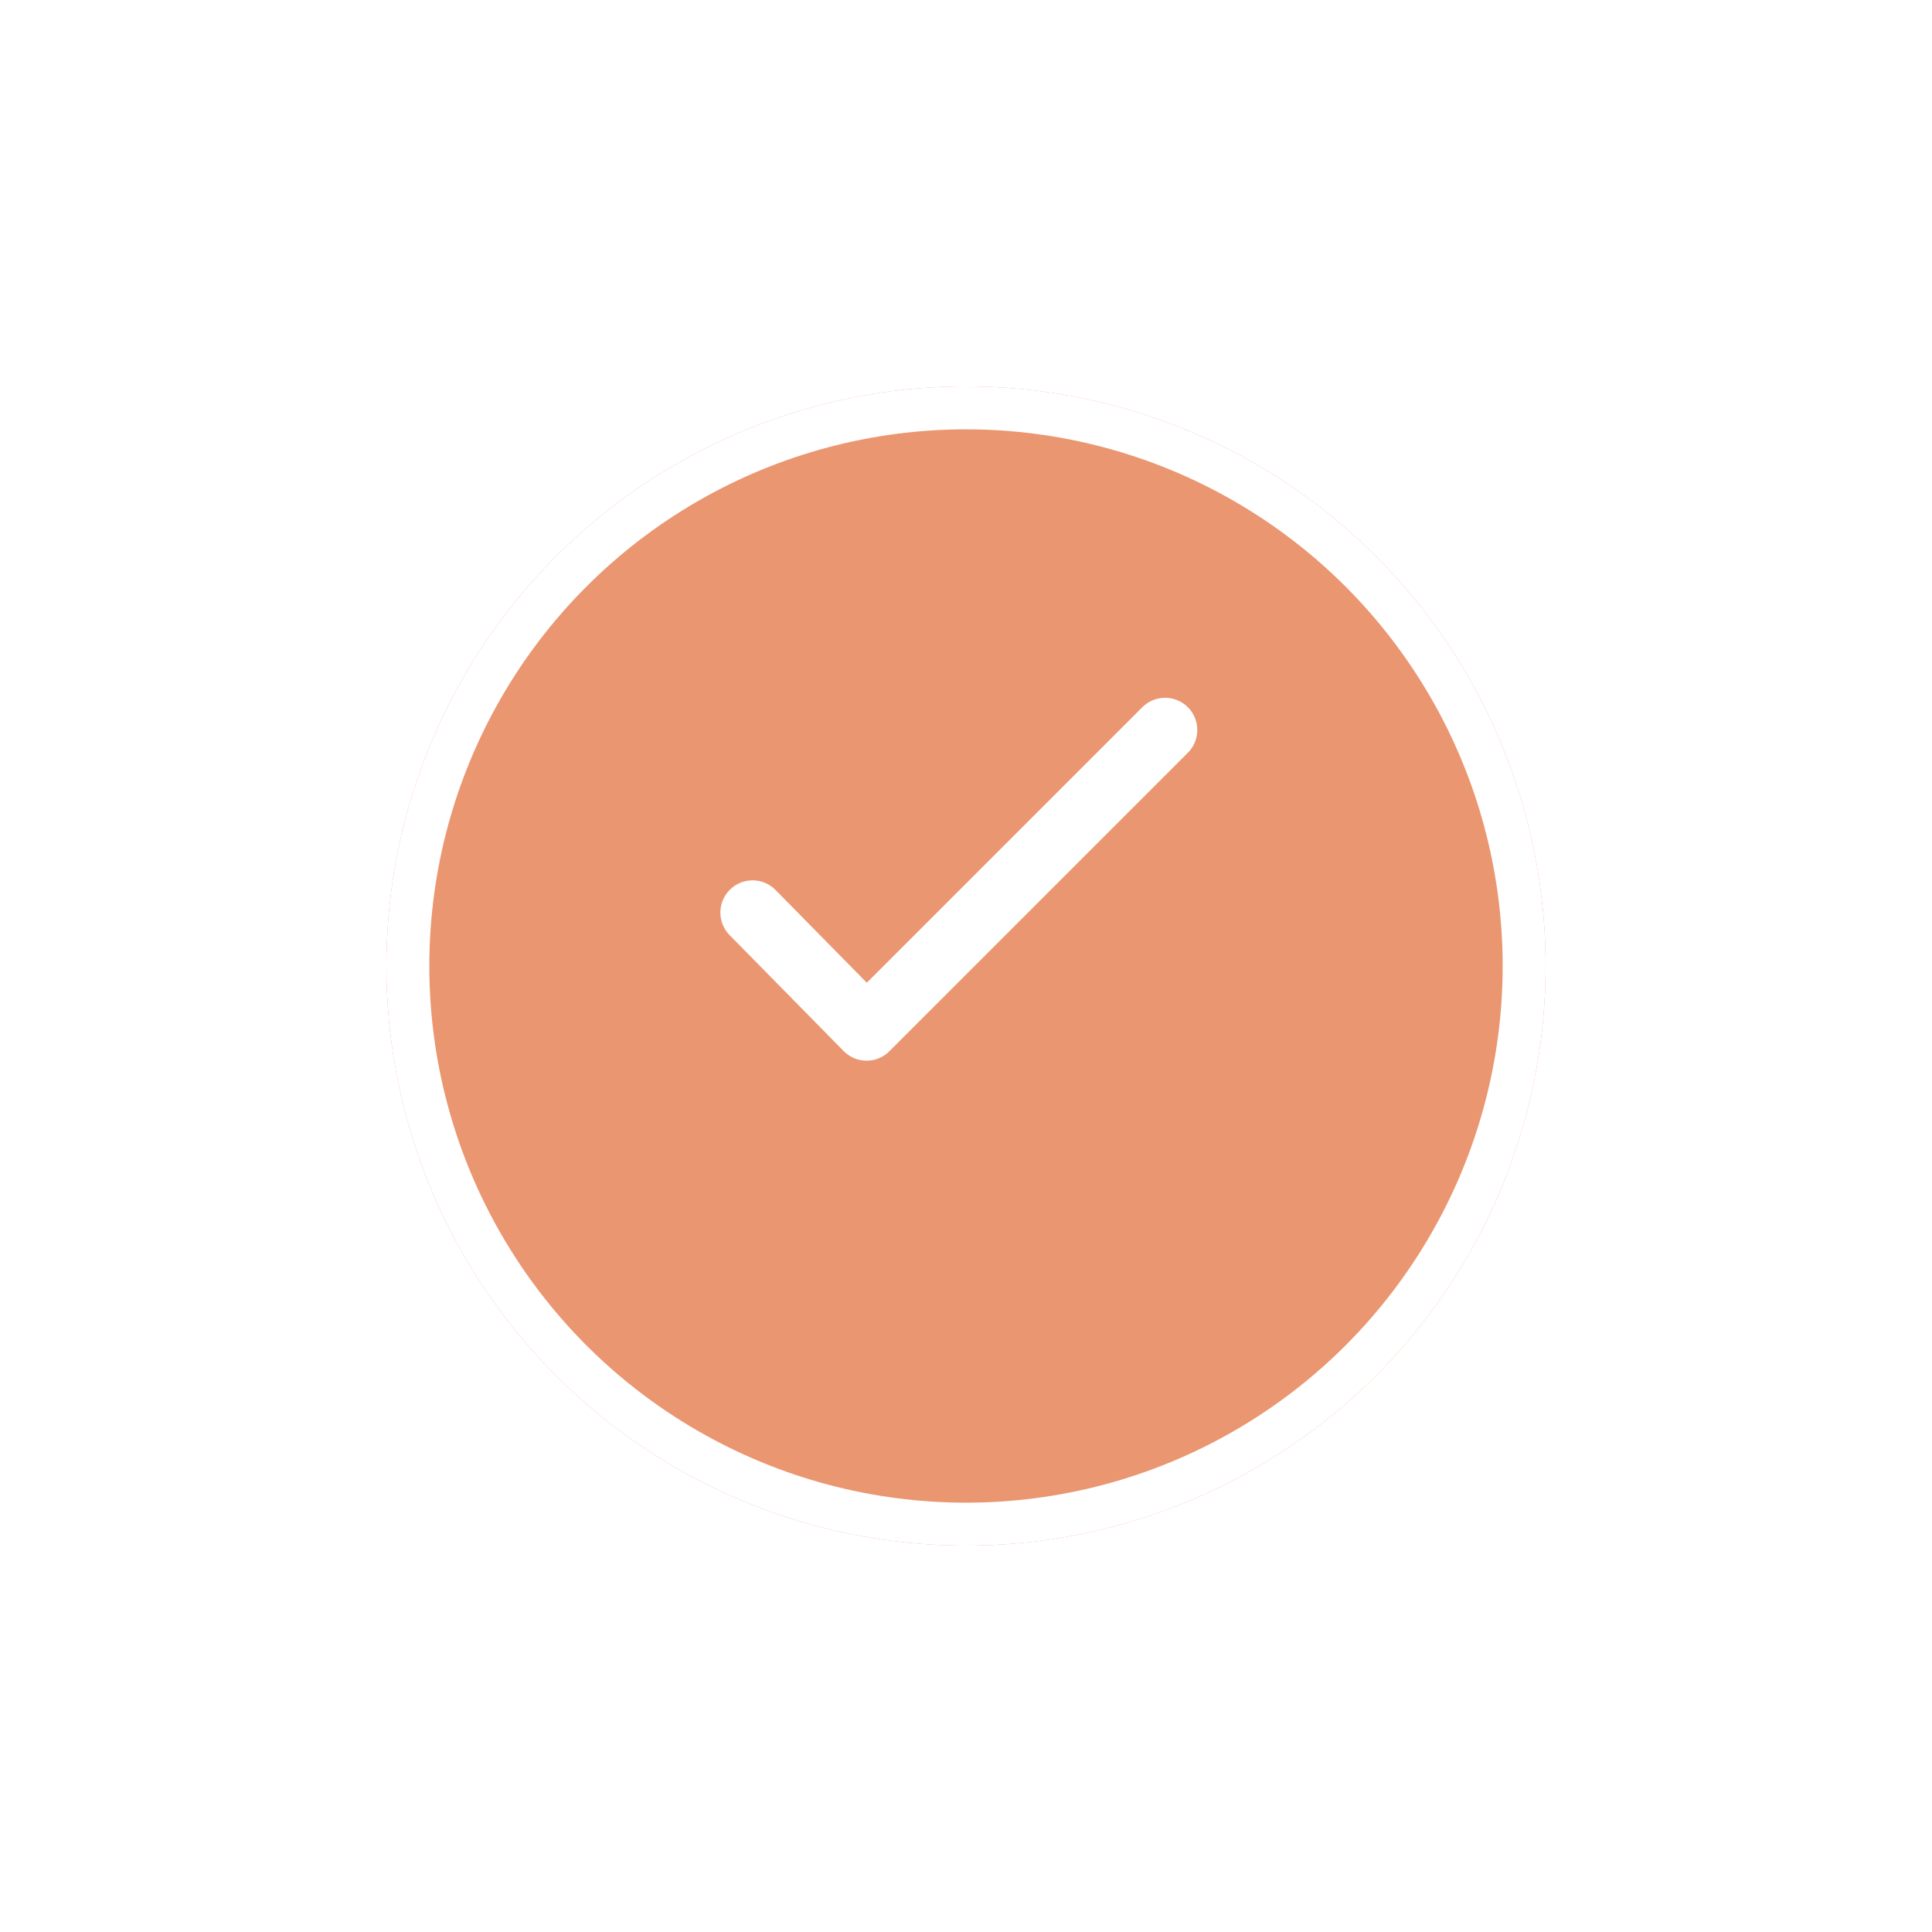 <svg xmlns="http://www.w3.org/2000/svg" xmlns:xlink="http://www.w3.org/1999/xlink" width="45" height="45" viewBox="0 0 45 45">
  <defs>
    <filter id="Ellipse_44" x="0" y="0" width="45" height="45" filterUnits="userSpaceOnUse">
      <feOffset dy="3" input="SourceAlpha"/>
      <feGaussianBlur stdDeviation="3" result="blur"/>
      <feFlood flood-opacity="0.161"/>
      <feComposite operator="in" in2="blur"/>
      <feComposite in="SourceGraphic"/>
    </filter>
  </defs>
  <g id="Group_8690" data-name="Group 8690" transform="translate(-180 -916)">
    <g transform="matrix(1, 0, 0, 1, 180, 916)" filter="url(#Ellipse_44)">
      <g id="Ellipse_44-2" data-name="Ellipse 44" transform="translate(9 6)" fill="#ea9671" stroke="#fff" stroke-width="1">
        <circle cx="13.5" cy="13.5" r="13.5" stroke="none"/>
        <circle cx="13.5" cy="13.5" r="13" fill="none"/>
      </g>
    </g>
    <path id="Path_9623" data-name="Path 9623" d="M97.516,559.609l2.656,2.7,6.952-6.952" transform="translate(100.013 377.646)" fill="none" stroke="#fff" stroke-linecap="round" stroke-linejoin="round" stroke-width="1.5"/>
  </g>
</svg>
